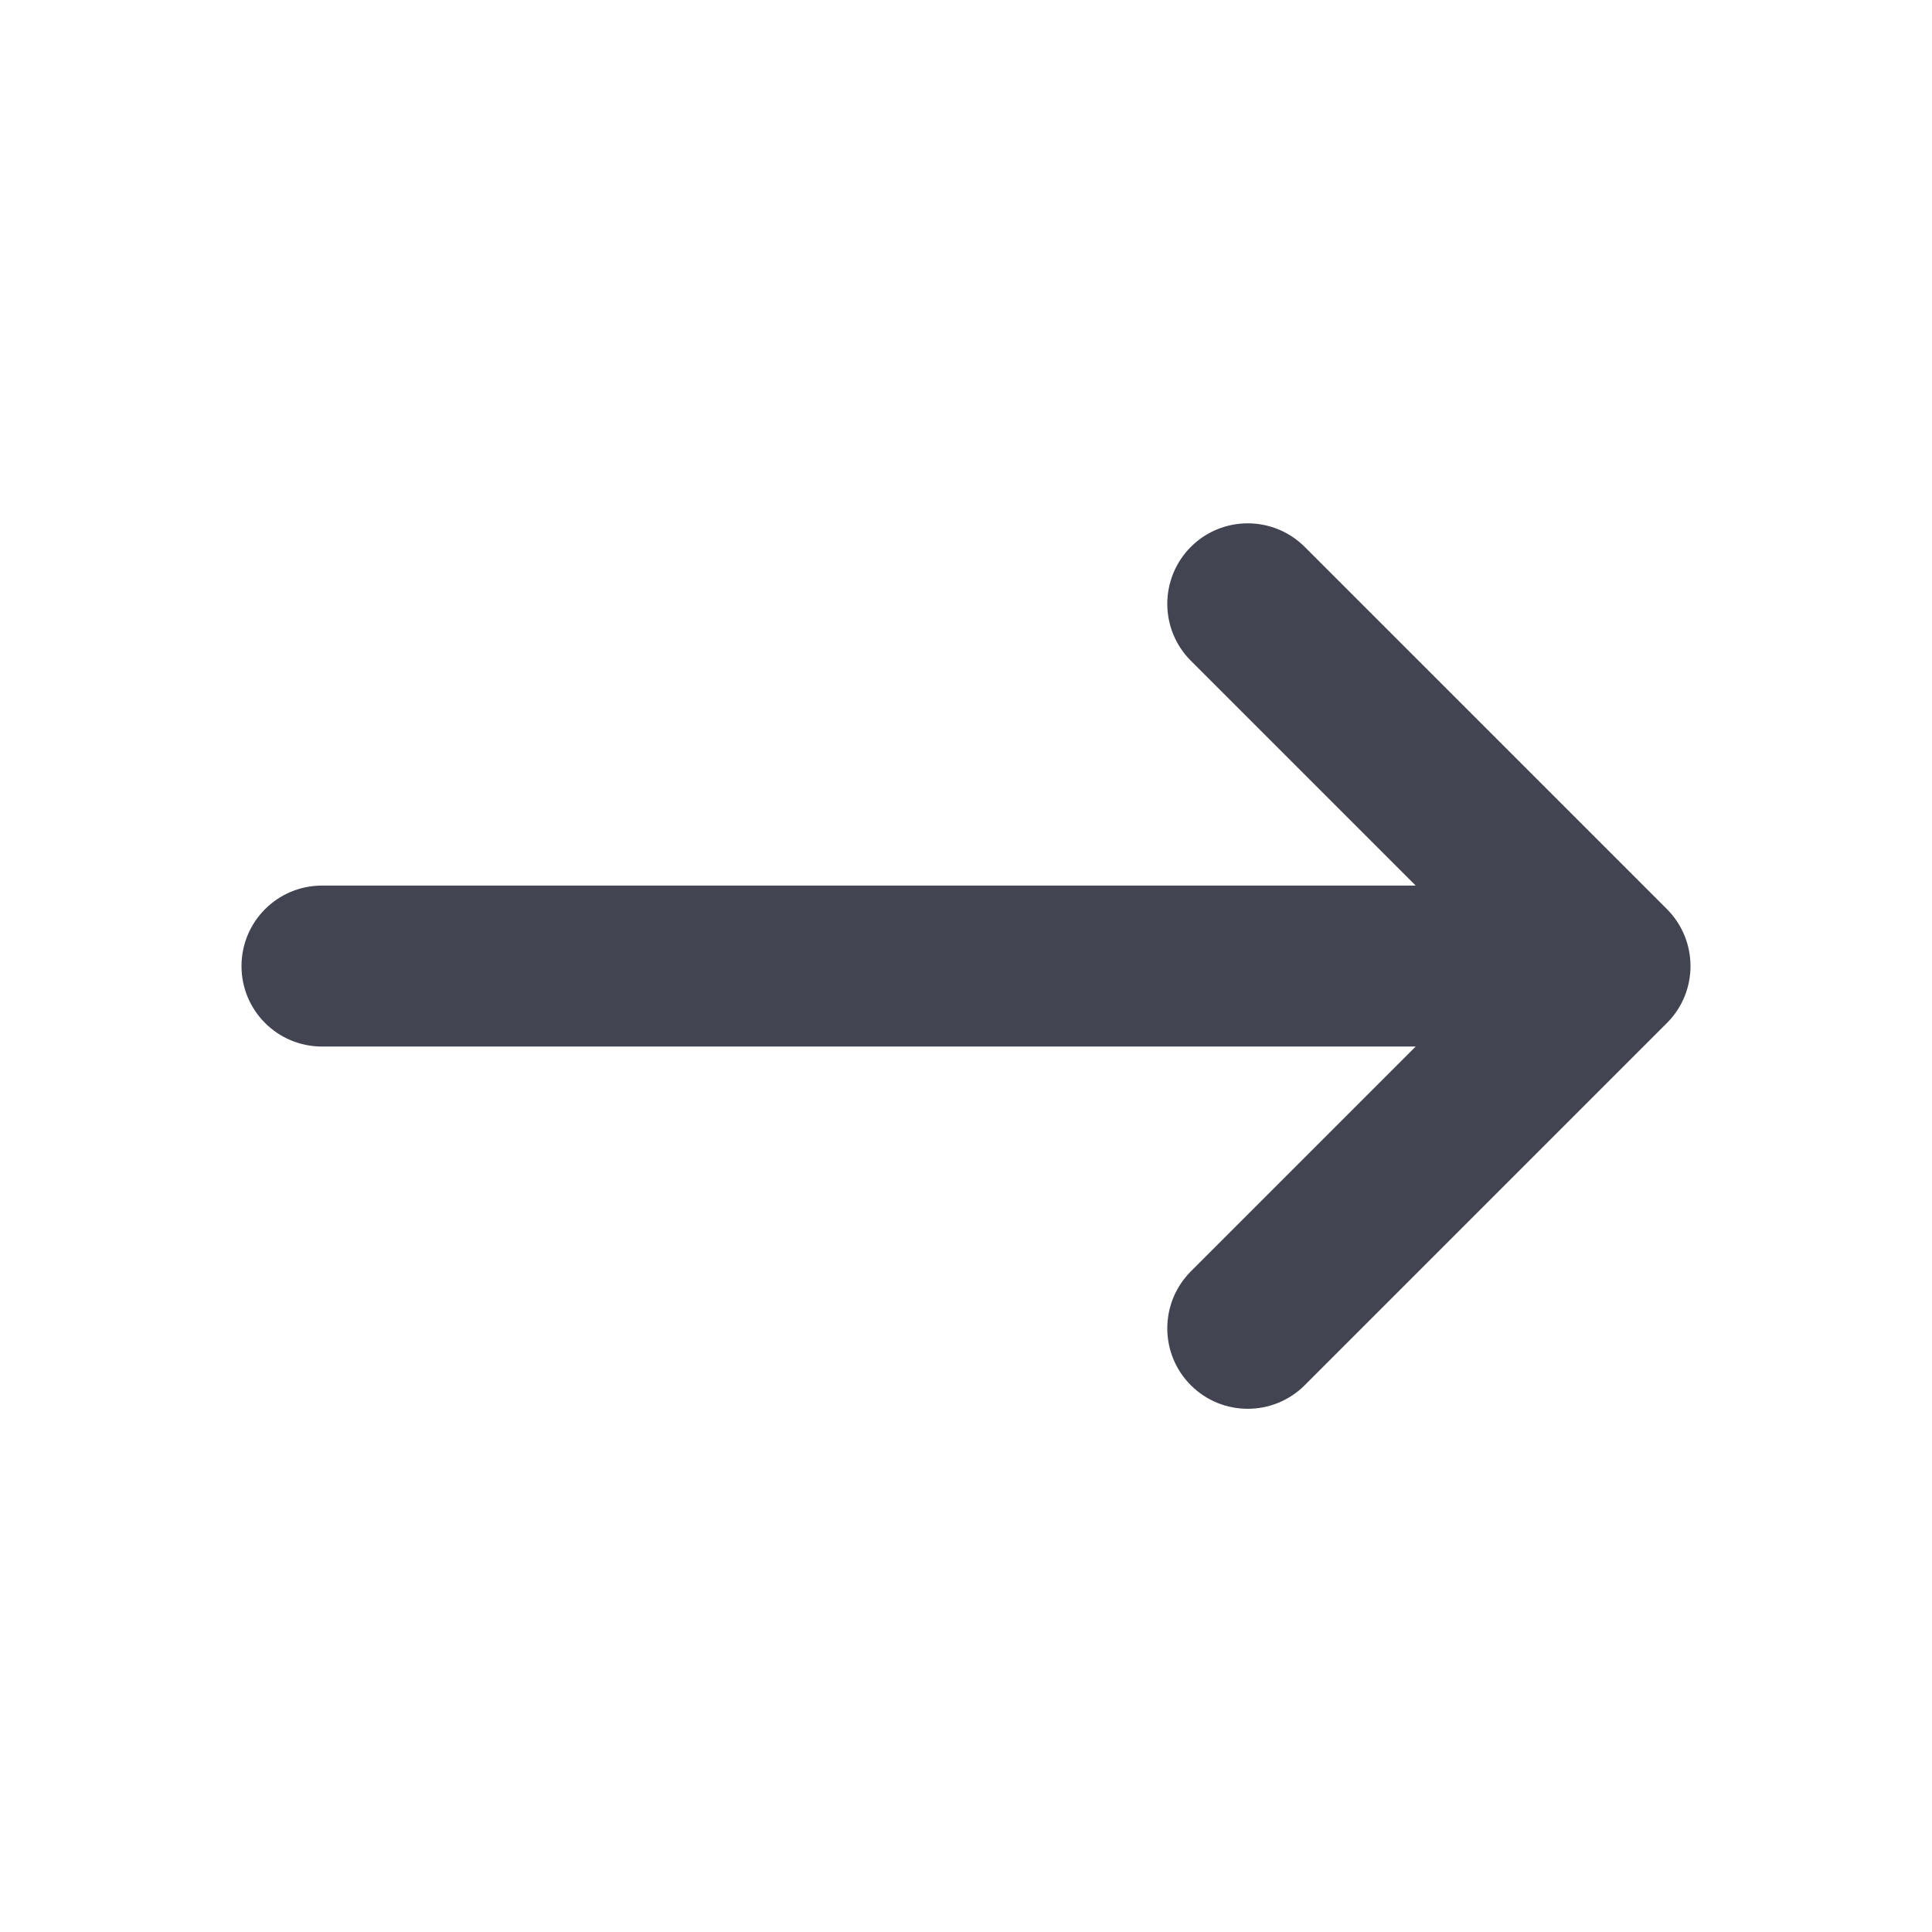 <svg width="16" height="16" viewBox="0 0 16 16" fill="none" xmlns="http://www.w3.org/2000/svg">
<path fill-rule="evenodd" clip-rule="evenodd" d="M9.862 4.529C10.122 4.269 10.544 4.269 10.805 4.529L13.805 7.529C14.065 7.79 14.065 8.212 13.805 8.472L10.805 11.472C10.544 11.732 10.122 11.732 9.862 11.472C9.602 11.212 9.602 10.79 9.862 10.529L11.724 8.667H2.667C2.298 8.667 2 8.369 2 8.001C2 7.632 2.298 7.334 2.667 7.334H11.724L9.862 5.472C9.602 5.212 9.602 4.79 9.862 4.529Z" fill=" #424551"/>
</svg>
